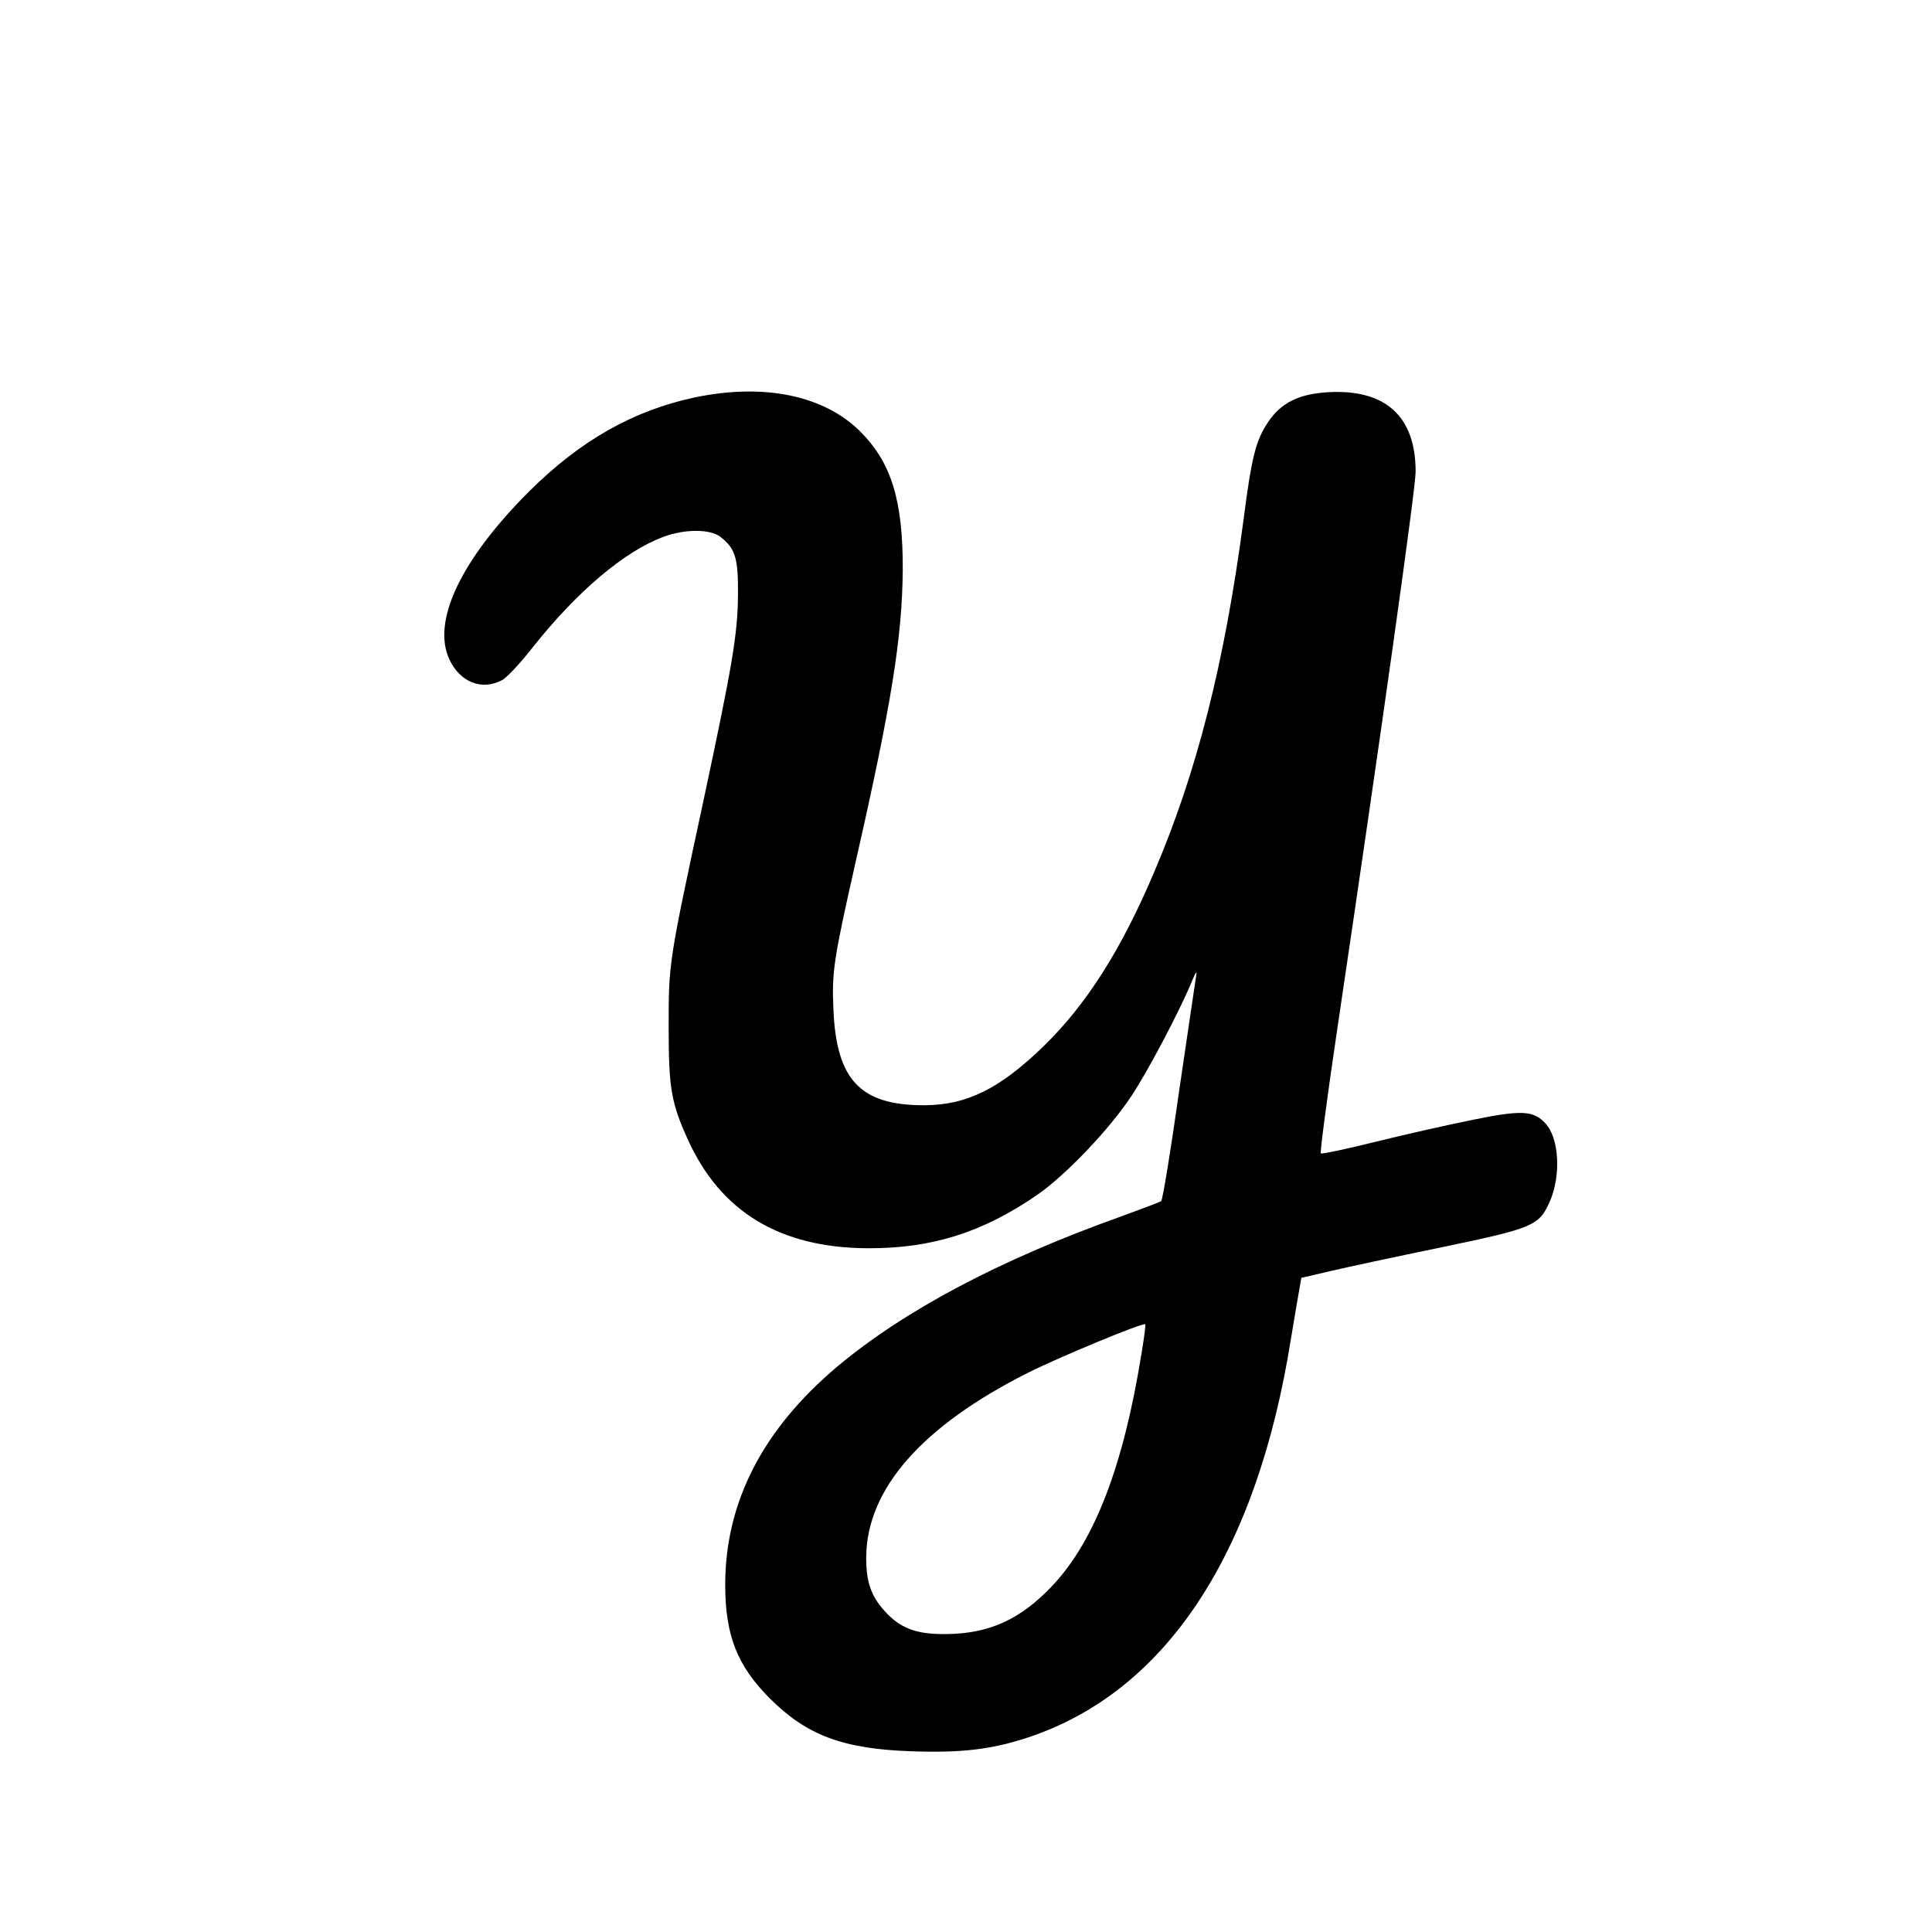 <?xml version="1.0" standalone="no"?>
<!DOCTYPE svg PUBLIC "-//W3C//DTD SVG 20010904//EN"
 "http://www.w3.org/TR/2001/REC-SVG-20010904/DTD/svg10.dtd">
<svg version="1.0" xmlns="http://www.w3.org/2000/svg"
 width="666pt" height="666pt" viewBox="0 0 666 666"
 preserveAspectRatio="xMidYMid meet">
<g transform="translate(0,666) scale(0.1,-0.1)"
fill="#000000" stroke="none">
<path d="M2395 5290 c-212 -45 -395 -149 -571 -324 -237 -237 -337 -450 -274
-581 37 -77 111 -106 180 -70 16 8 64 59 106 113 153 193 316 331 450 381 74
28 162 28 198 0 51 -40 61 -73 60 -199 -1 -138 -20 -246 -119 -710 -120 -558
-120 -557 -120 -780 0 -213 9 -262 66 -388 113 -249 316 -373 619 -375 222 -1
397 54 587 185 96 67 245 222 322 338 57 85 170 299 213 405 9 22 15 29 12 15
-2 -14 -29 -193 -59 -399 -29 -206 -57 -377 -62 -381 -4 -4 -69 -28 -143 -55
-414 -148 -744 -323 -975 -517 -256 -216 -385 -467 -385 -751 0 -174 41 -279
154 -392 127 -127 252 -174 488 -182 173 -6 276 6 403 48 474 158 787 631 905
1373 12 72 25 149 29 171 l7 40 99 23 c55 13 227 50 383 82 316 66 337 74 374
157 40 90 33 220 -15 271 -41 44 -82 46 -249 12 -84 -17 -236 -51 -336 -76
-101 -25 -186 -43 -189 -40 -3 3 22 194 56 423 152 1023 271 1869 271 1927 0
191 -104 285 -301 274 -102 -6 -162 -36 -207 -102 -43 -65 -57 -117 -86 -343
-65 -489 -160 -864 -306 -1206 -114 -270 -235 -460 -382 -603 -151 -147 -266
-204 -413 -204 -219 0 -302 87 -312 330 -6 131 1 174 78 515 122 537 159 767
161 1000 1 239 -39 370 -146 477 -125 125 -332 168 -571 118z m1540 -3296
c-62 -385 -160 -643 -306 -799 -110 -117 -218 -167 -369 -168 -102 -1 -157 20
-211 80 -47 52 -64 102 -63 188 3 233 193 449 556 632 105 53 399 175 406 168
2 -1 -4 -47 -13 -101z"/>
</g>
</svg>
